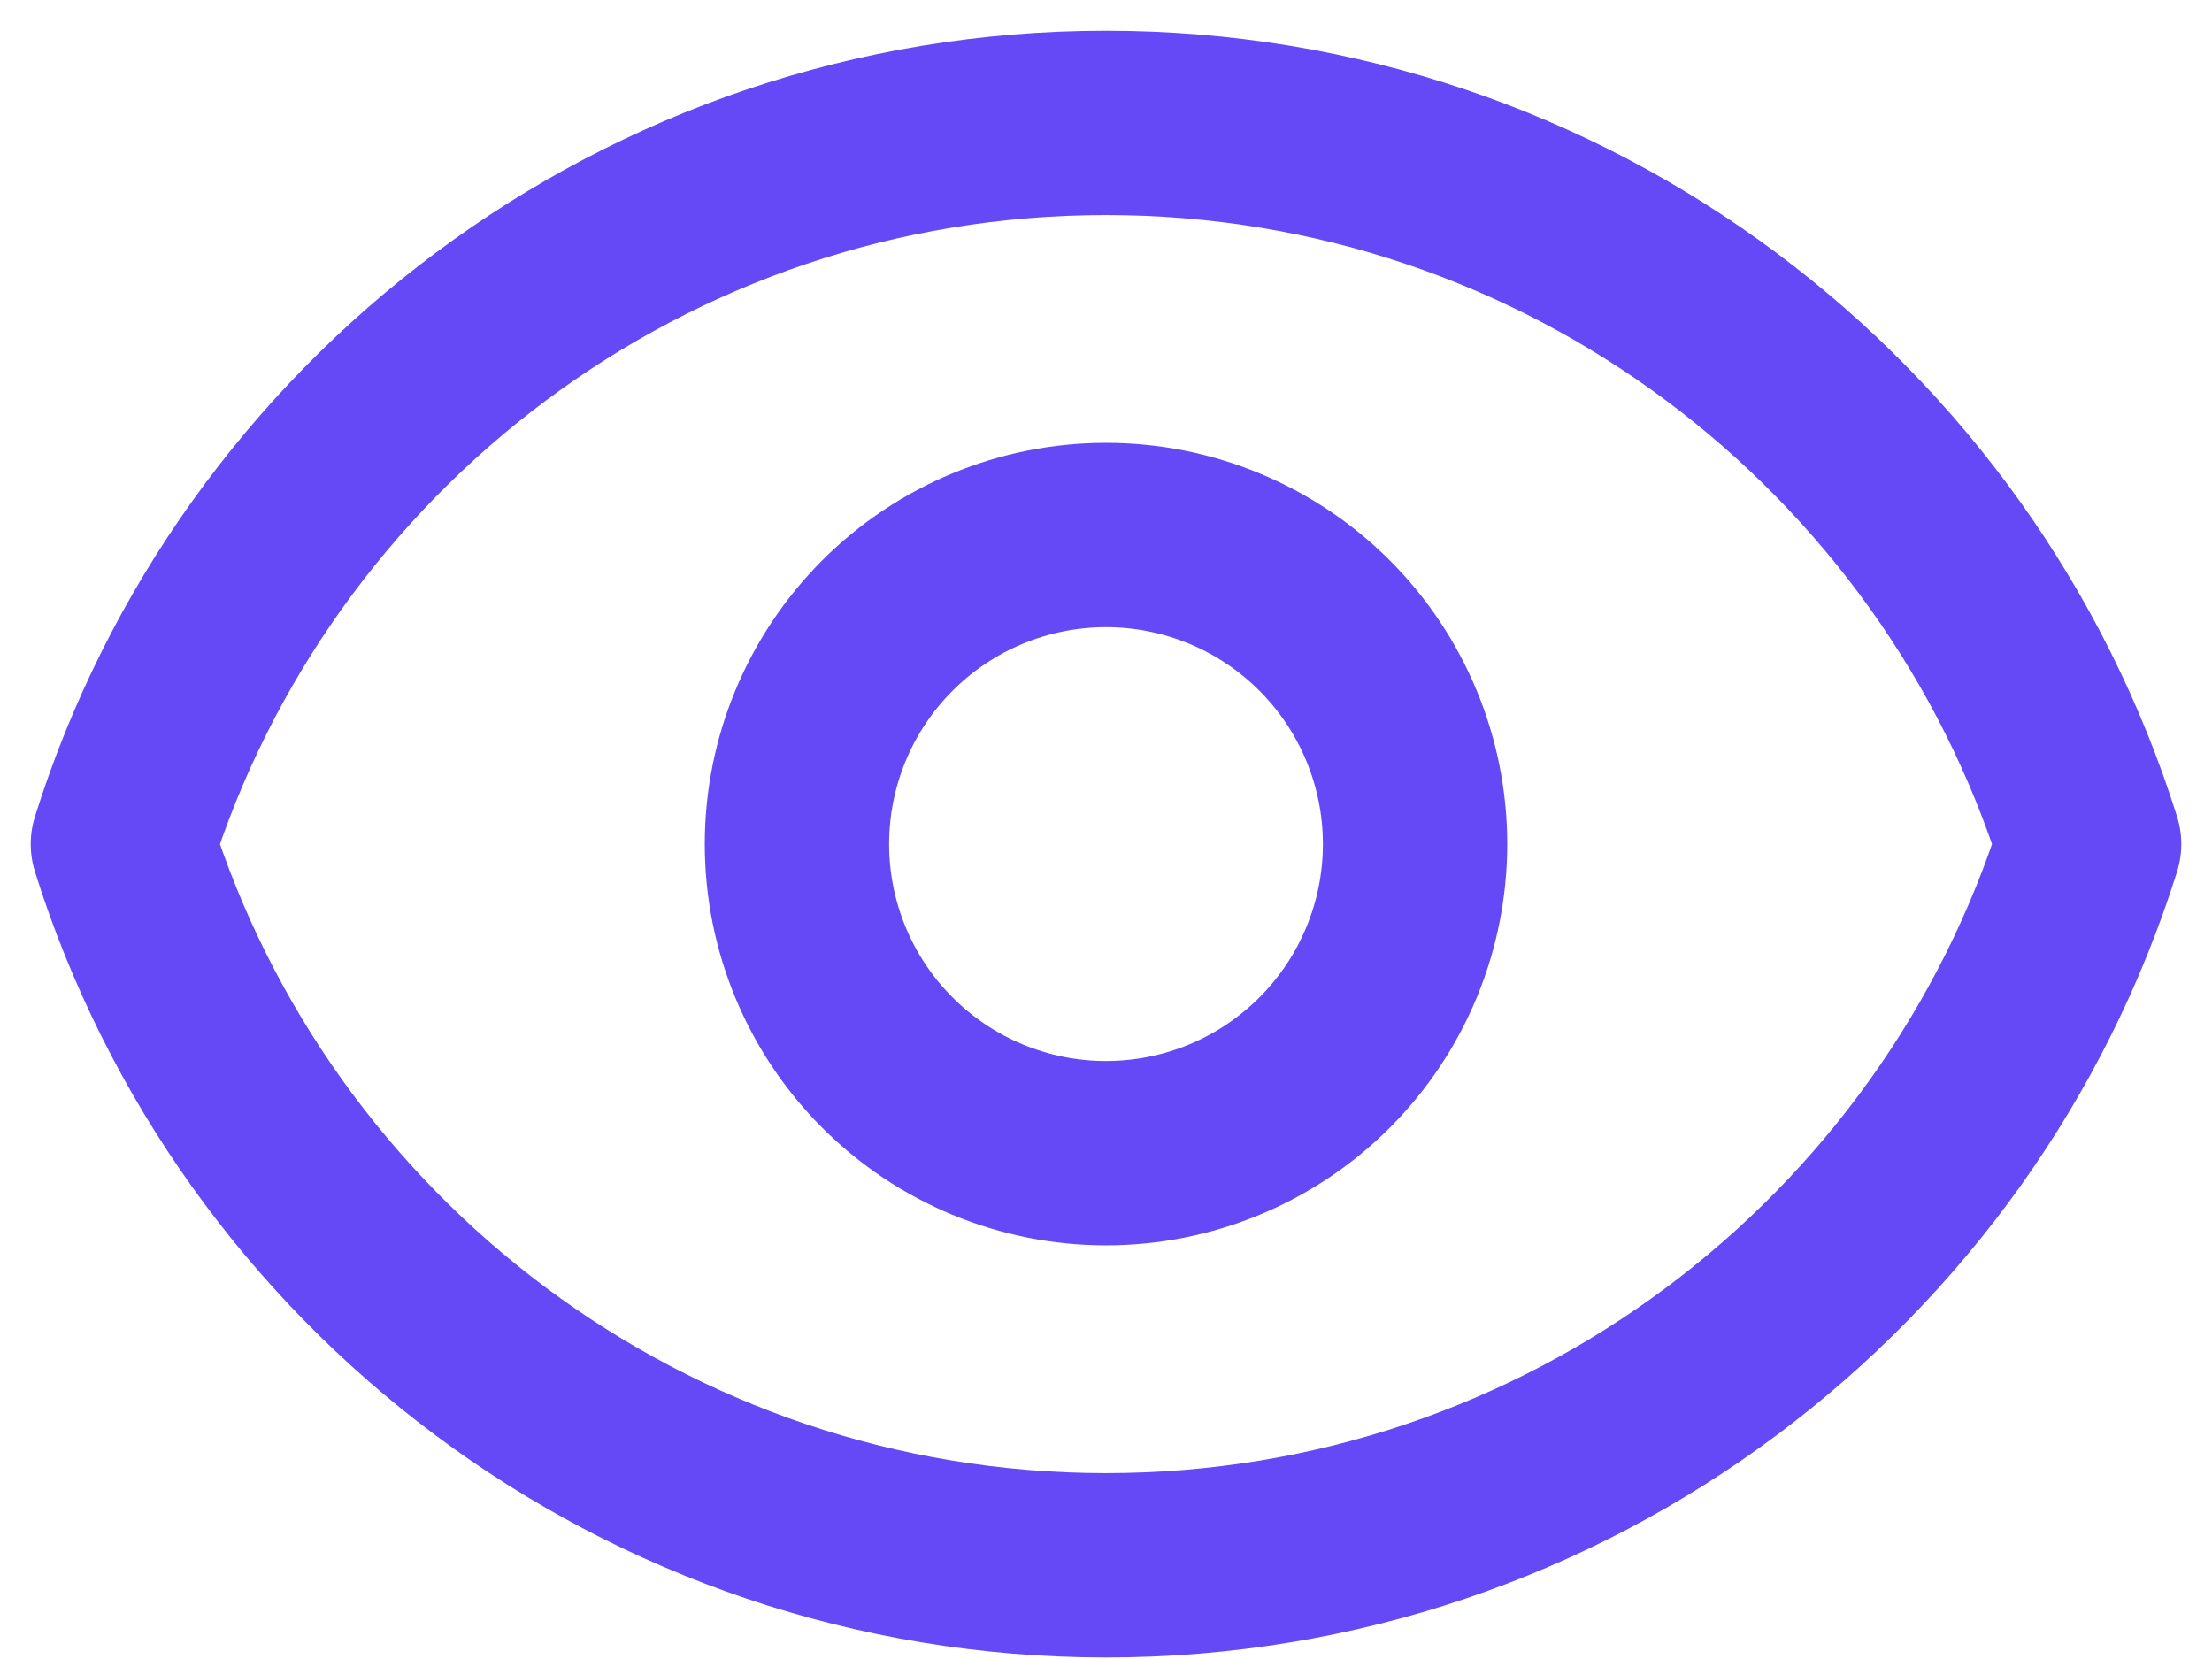 <svg width="36" height="27" viewBox="0 0 36 27" fill="none" xmlns="http://www.w3.org/2000/svg">
<path d="M23.03 13.737C23.03 15.072 22.5 16.351 21.557 17.294C20.614 18.238 19.334 18.768 18 18.768C16.666 18.768 15.386 18.238 14.443 17.294C13.5 16.351 12.97 15.072 12.97 13.737C12.97 12.403 13.5 11.124 14.443 10.18C15.386 9.237 16.666 8.707 18 8.707C19.334 8.707 20.614 9.237 21.557 10.18C22.5 11.124 23.03 12.403 23.03 13.737V13.737Z" stroke="#6549F6" stroke-width="3" stroke-linecap="round" stroke-linejoin="round"/>
<path d="M2 13.738C4.136 6.935 10.493 2 18 2C25.509 2 31.864 6.935 34 13.738C31.864 20.54 25.509 25.475 18 25.475C10.493 25.475 4.136 20.54 2 13.738V13.738Z" stroke="#6549F6" stroke-width="3" stroke-linecap="round" stroke-linejoin="round"/>
</svg>
